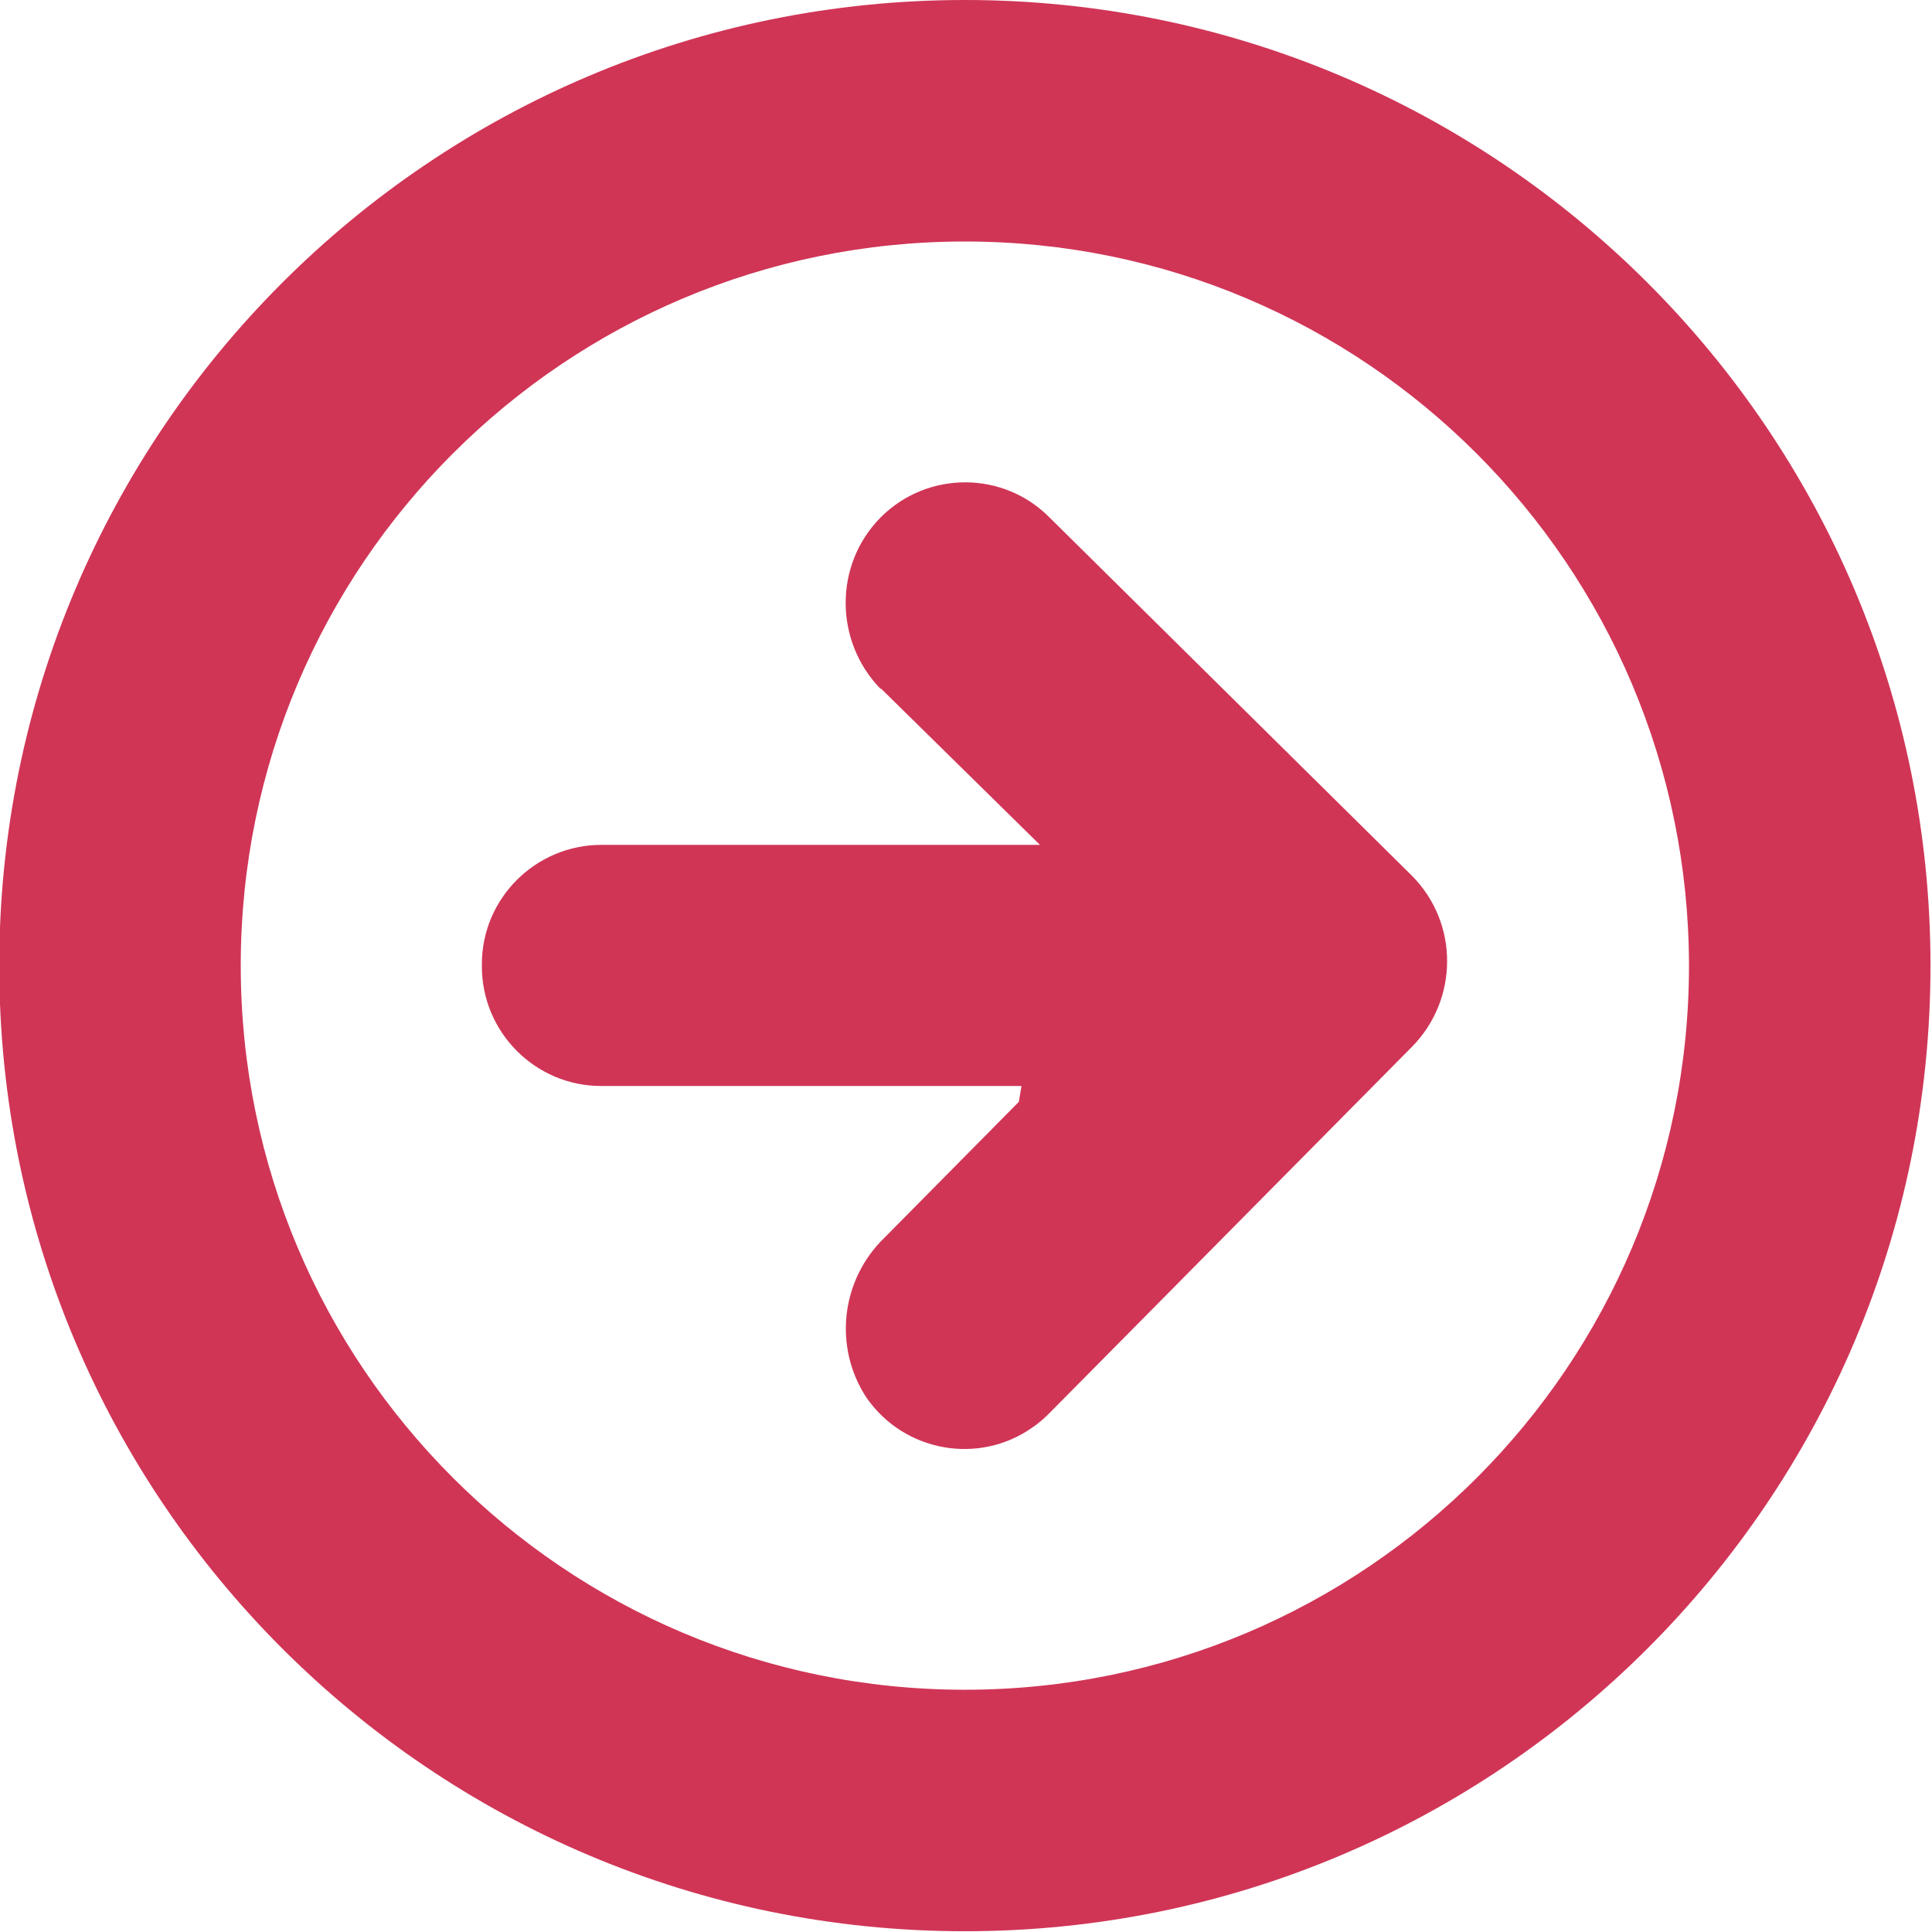 <?xml version="1.0" encoding="UTF-8"?>
<svg id="Calque_1" xmlns="http://www.w3.org/2000/svg" version="1.1" viewBox="0 0 512 512">
  <!-- Generator: Adobe Illustrator 29.1.0, SVG Export Plug-In . SVG Version: 2.1.0 Build 142)  -->
  <defs>
    <style>
      .st0 {
        fill: #d03556;
      }
    </style>
  </defs>
  <g id="Group_9">
    <path id="Path_35" class="st0" d="M233.5,182.5l42.1,41.4h-116.2c-17.5,0-31.7,14.2-31.7,31.6h0v.6c0,17.5,14.2,31.7,31.6,31.7h111.4l-.7,4.2-35.6,36c-11.6,11.2-13.6,29.1-4.7,42.5,10,14.3,29.7,17.8,43.9,7.8,1.6-1.1,3-2.3,4.4-3.7l96.2-97.2c12.4-12.6,12.4-32.8,0-45.3l-96-94.9c-12.2-12.4-32.2-12.5-44.6-.3l-.3.3c-12.3,12.5-12.2,32.7,0,45.3h.2Z"/>
    <path id="Path_36" class="st0" d="M-.2,255.9c0,141.3,114.6,255.9,255.9,255.9s255.9-114.6,255.9-255.9S397,0,255.7,0-.2,114.6-.2,255.9ZM447.6,255.9c0,106-85.9,191.9-191.9,191.9S63.8,361.9,63.8,255.9,149.7,64,255.7,64c106,0,191.8,86,191.9,191.9h0Z"/>
  </g>
</svg>